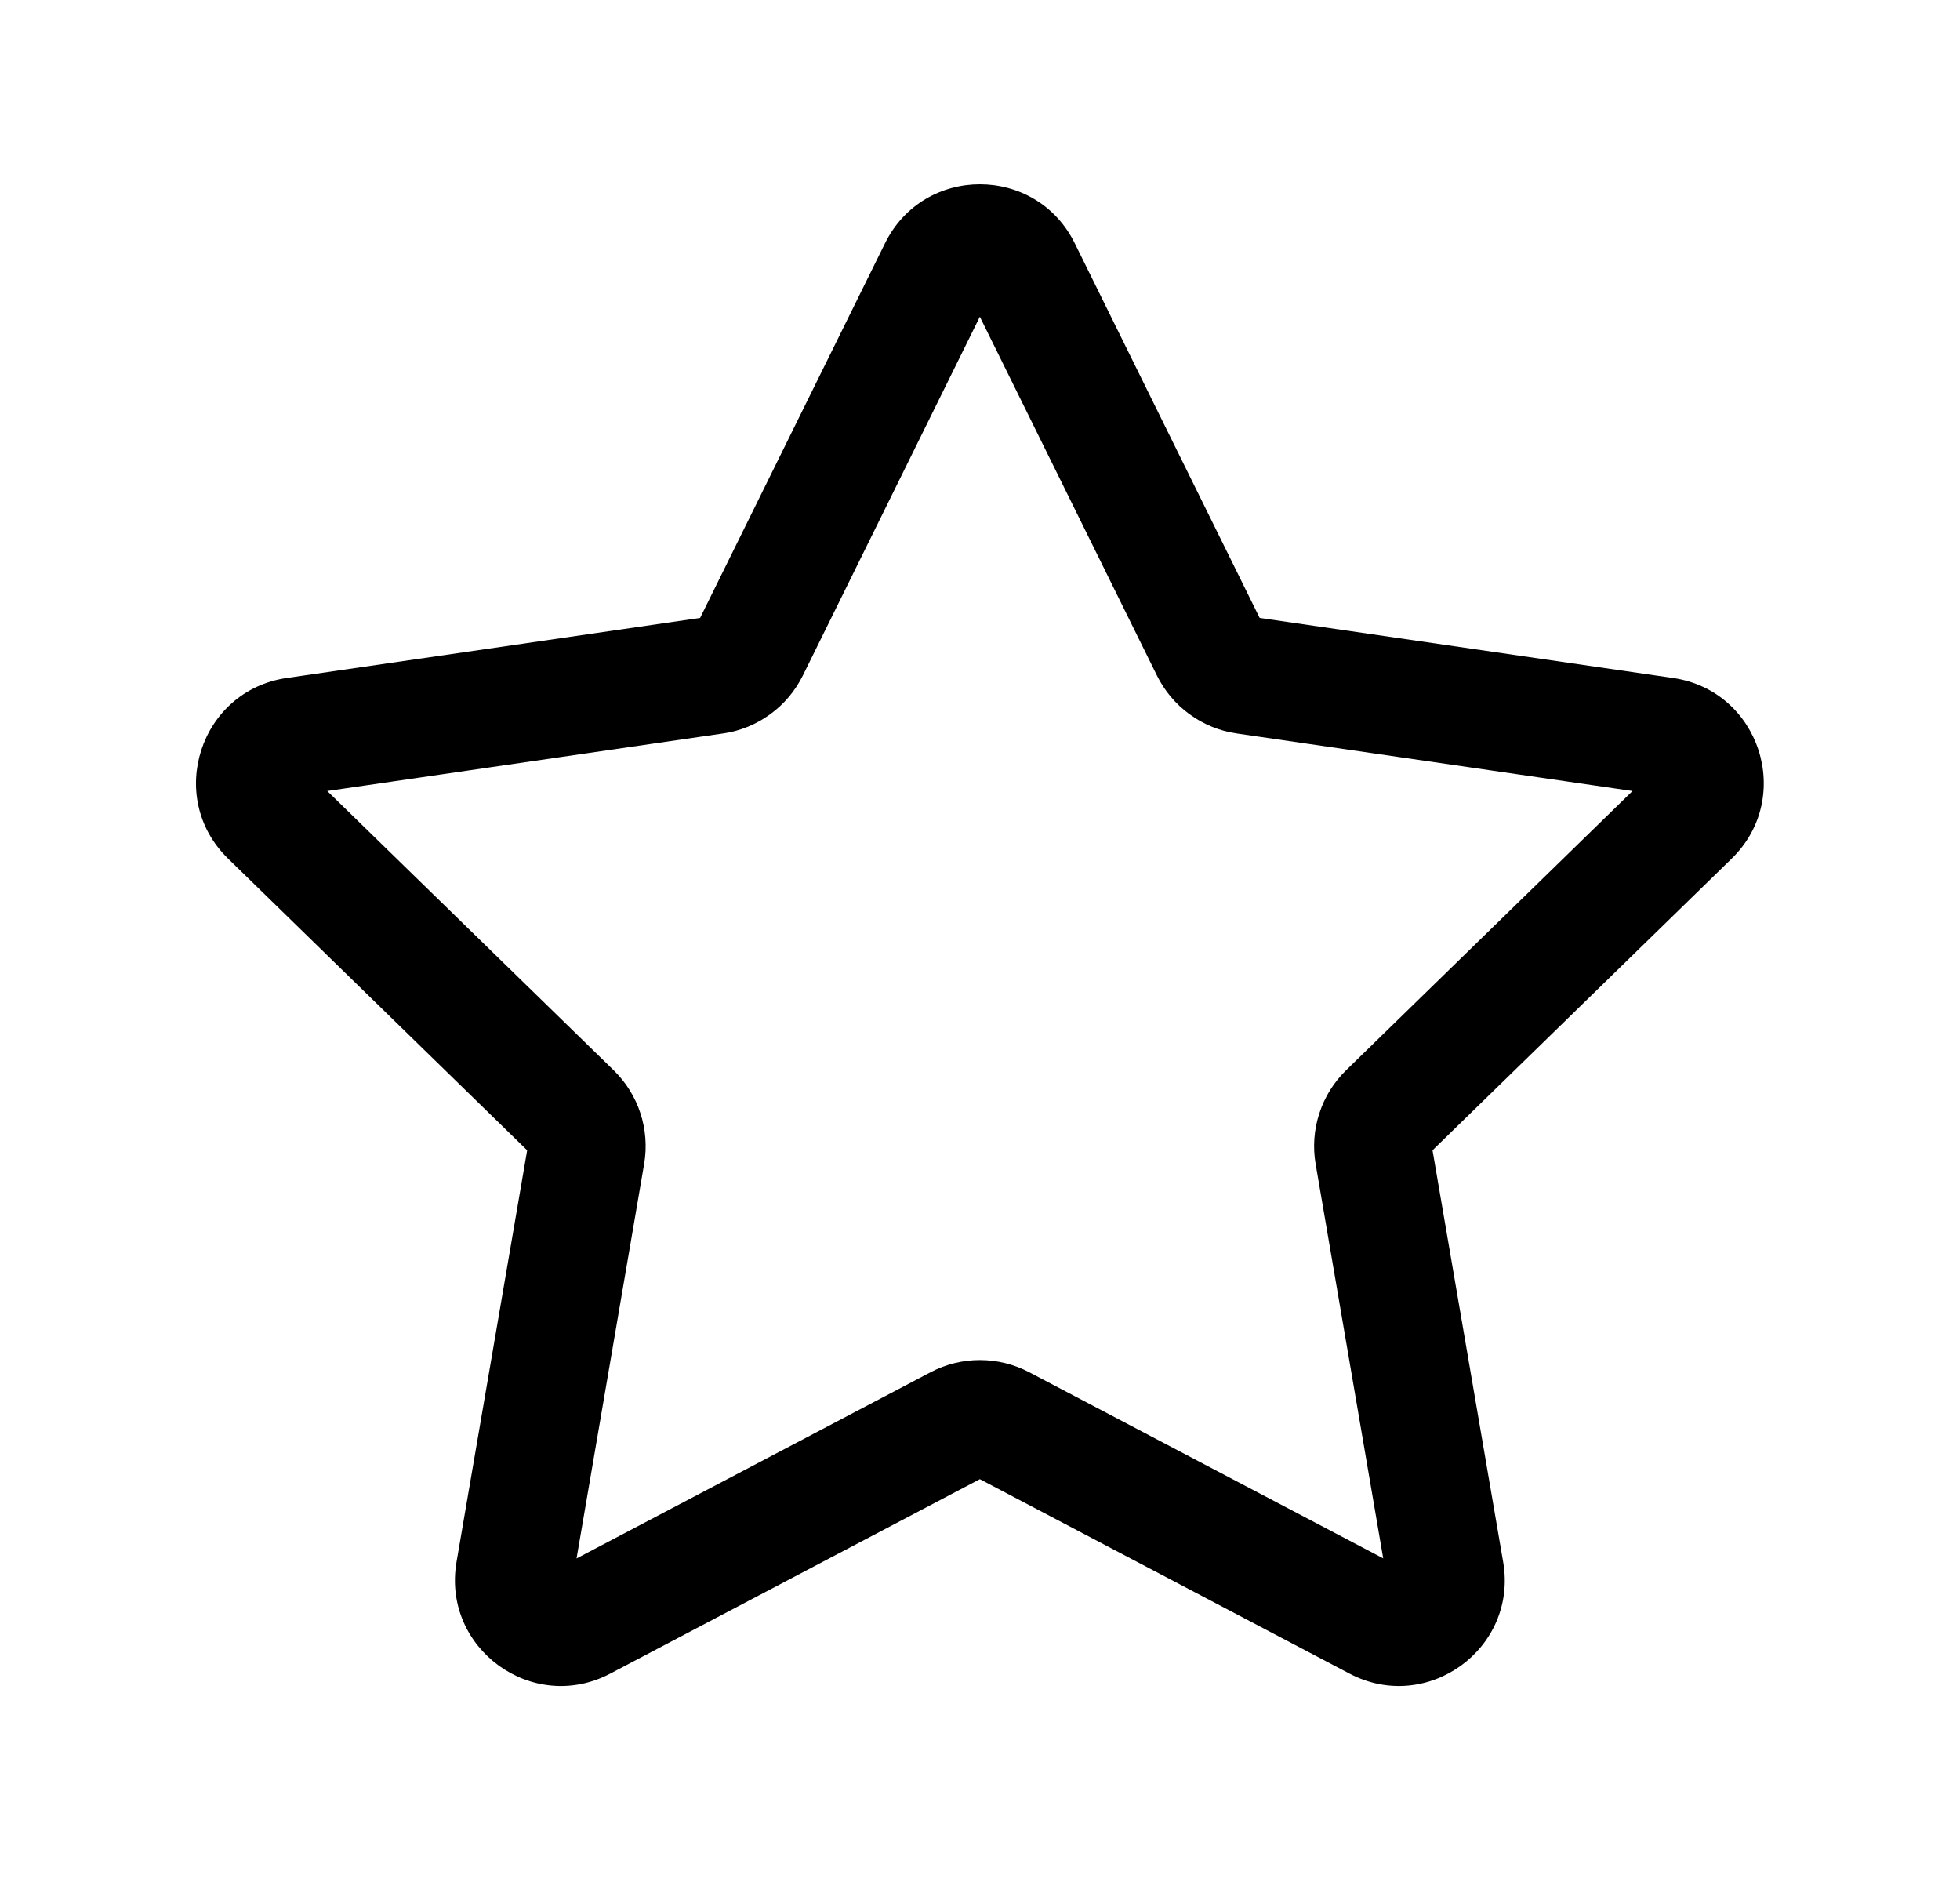 <svg width="25" height="24" viewBox="0 0 25 24" xmlns="http://www.w3.org/2000/svg">
<path d="M11.288 3.103C11.783 2.099 13.214 2.099 13.709 3.103L16.067 7.88L21.34 8.646C22.447 8.807 22.889 10.168 22.088 10.949L18.272 14.669L19.173 19.919C19.363 21.022 18.205 21.863 17.214 21.343L12.498 18.863L7.783 21.343C6.793 21.863 5.635 21.023 5.823 19.919L6.724 14.669L2.909 10.949C2.108 10.169 2.55 8.807 3.657 8.646L8.93 7.88L11.288 3.103ZM12.498 4.039L10.24 8.615C10.143 8.811 10 8.981 9.823 9.109C9.646 9.238 9.441 9.322 9.224 9.353L4.174 10.087L7.828 13.649C8.146 13.959 8.291 14.406 8.216 14.844L7.354 19.874L11.87 17.499C12.064 17.397 12.28 17.344 12.498 17.344C12.717 17.344 12.933 17.397 13.127 17.499L17.643 19.873L16.781 14.844C16.744 14.628 16.76 14.407 16.828 14.199C16.895 13.991 17.012 13.802 17.169 13.649L20.823 10.087L15.773 9.353C15.557 9.322 15.351 9.238 15.174 9.109C14.997 8.981 14.854 8.811 14.757 8.615L12.498 4.039Z"/>
</svg>

